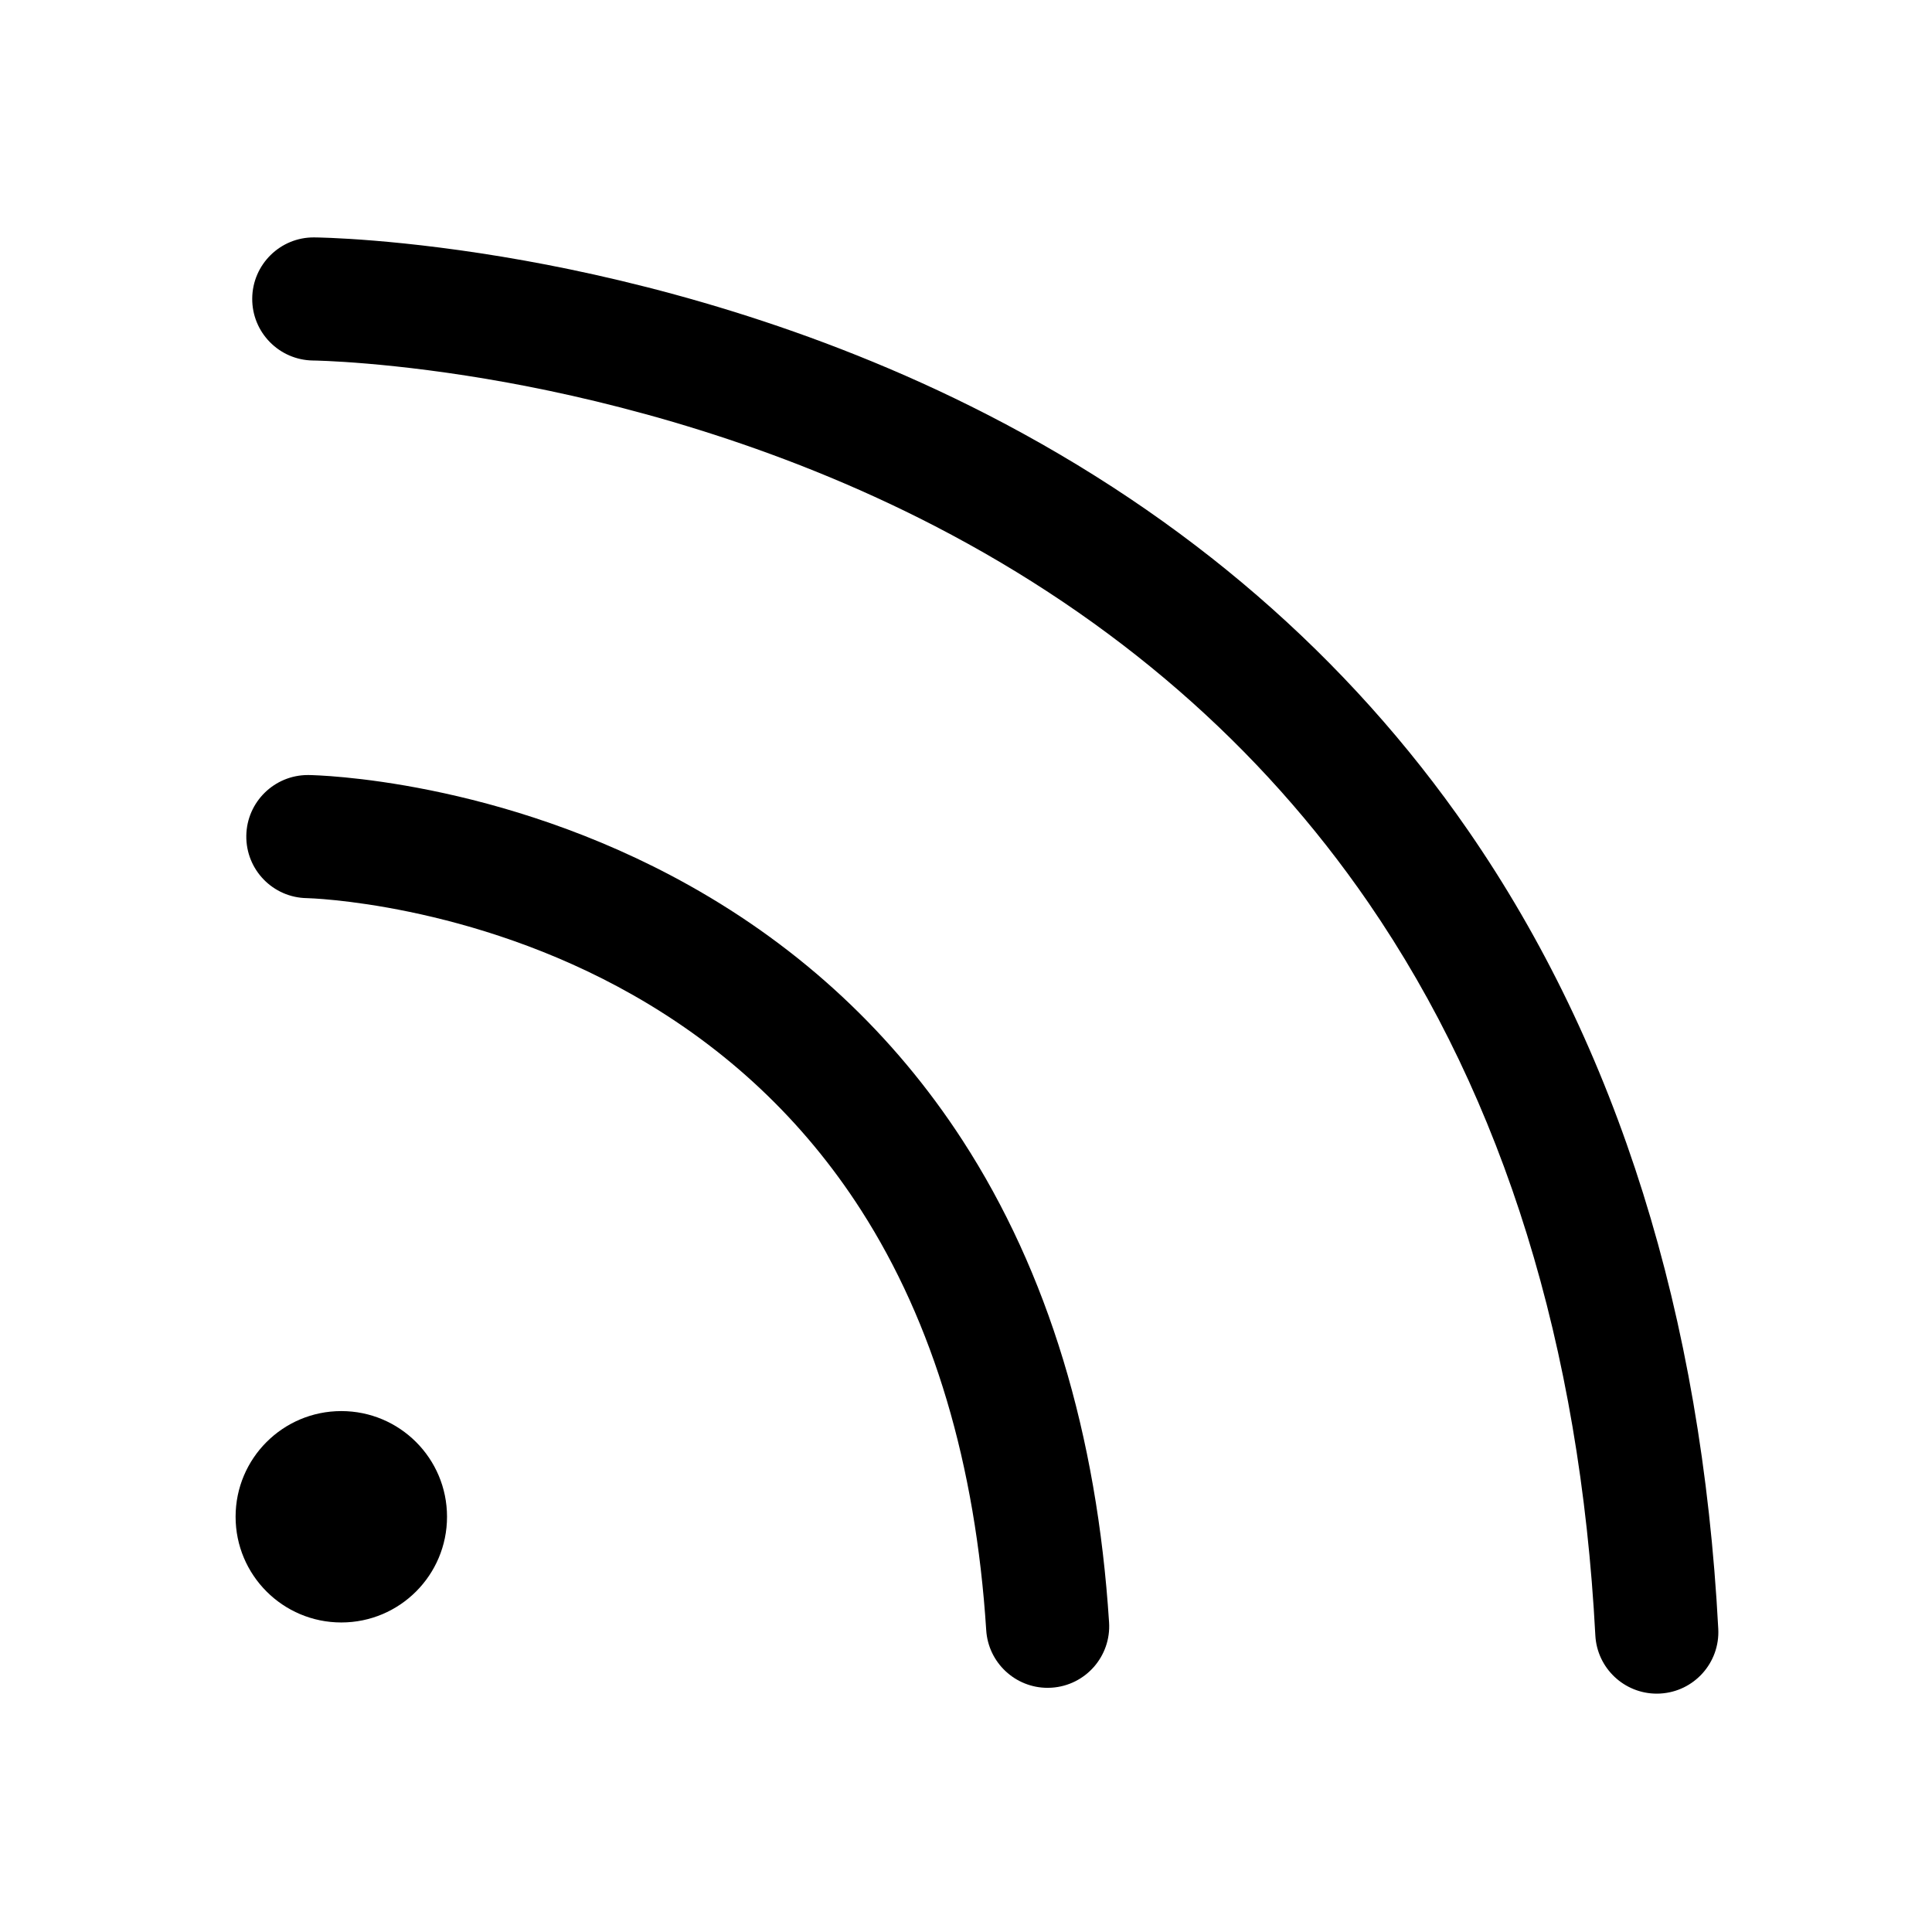 <svg t="1711656980685" class="icon" viewBox="0 0 1024 1024" version="1.1"
xmlns="http://www.w3.org/2000/svg" p-id="162333" width="1em" height="1em">
<path  fill="currentColor" d="M180.901 747.902c-30.946 0-56.03 25.064-56.03 56.01 0 30.945 25.084 56.029 56.03 56.029s56.03-25.084 56.03-56.029C236.931 772.967 211.846 747.902 180.901 747.902z" p-id="204164"></path><path  fill="currentColor" d="M510.206 604.477c-36.536-56.352-85.313-101.851-144.976-135.23-100.748-56.365-197.479-58.401-201.547-58.459-0.162-0.002-0.322-0.003-0.483-0.003-17.797 0-32.392 14.296-32.651 32.149-0.262 18.016 14.092 32.833 32.107 33.094 0.853 0.017 86.432 2.229 172.965 51.431 49.771 28.299 90.39 66.621 120.731 113.903 38.395 59.834 60.724 134.757 66.365 222.686 1.107 17.271 15.459 30.538 32.525 30.538 0.702 0 1.41-0.023 2.12-0.069 17.981-1.153 31.622-16.665 30.468-34.645C581.424 759.968 555.306 674.042 510.206 604.477z" p-id="204165"></path><path  fill="currentColor" d="M910.717 863.325c-8.742-166.09-53.334-308.44-132.537-423.098-63.664-92.164-149.428-166.351-254.912-220.496-93.132-47.806-184.738-70.764-245.186-81.606-65.825-11.806-109.705-12.279-111.54-12.293-17.961-0.169-32.7 14.329-32.859 32.333-0.161 18.003 14.311 32.732 32.315 32.914 0.409 0.004 41.705 0.539 102.921 11.696 56.071 10.219 140.91 31.714 226.661 76.089 95.302 49.318 172.598 116.488 229.74 199.643 71.718 104.365 112.173 234.991 120.24 388.249 0.917 17.411 15.319 30.91 32.551 30.91 0.577 0 1.159-0.015 1.743-0.046C897.845 896.672 911.664 881.317 910.717 863.325z" p-id="204166"></path>
</svg>
